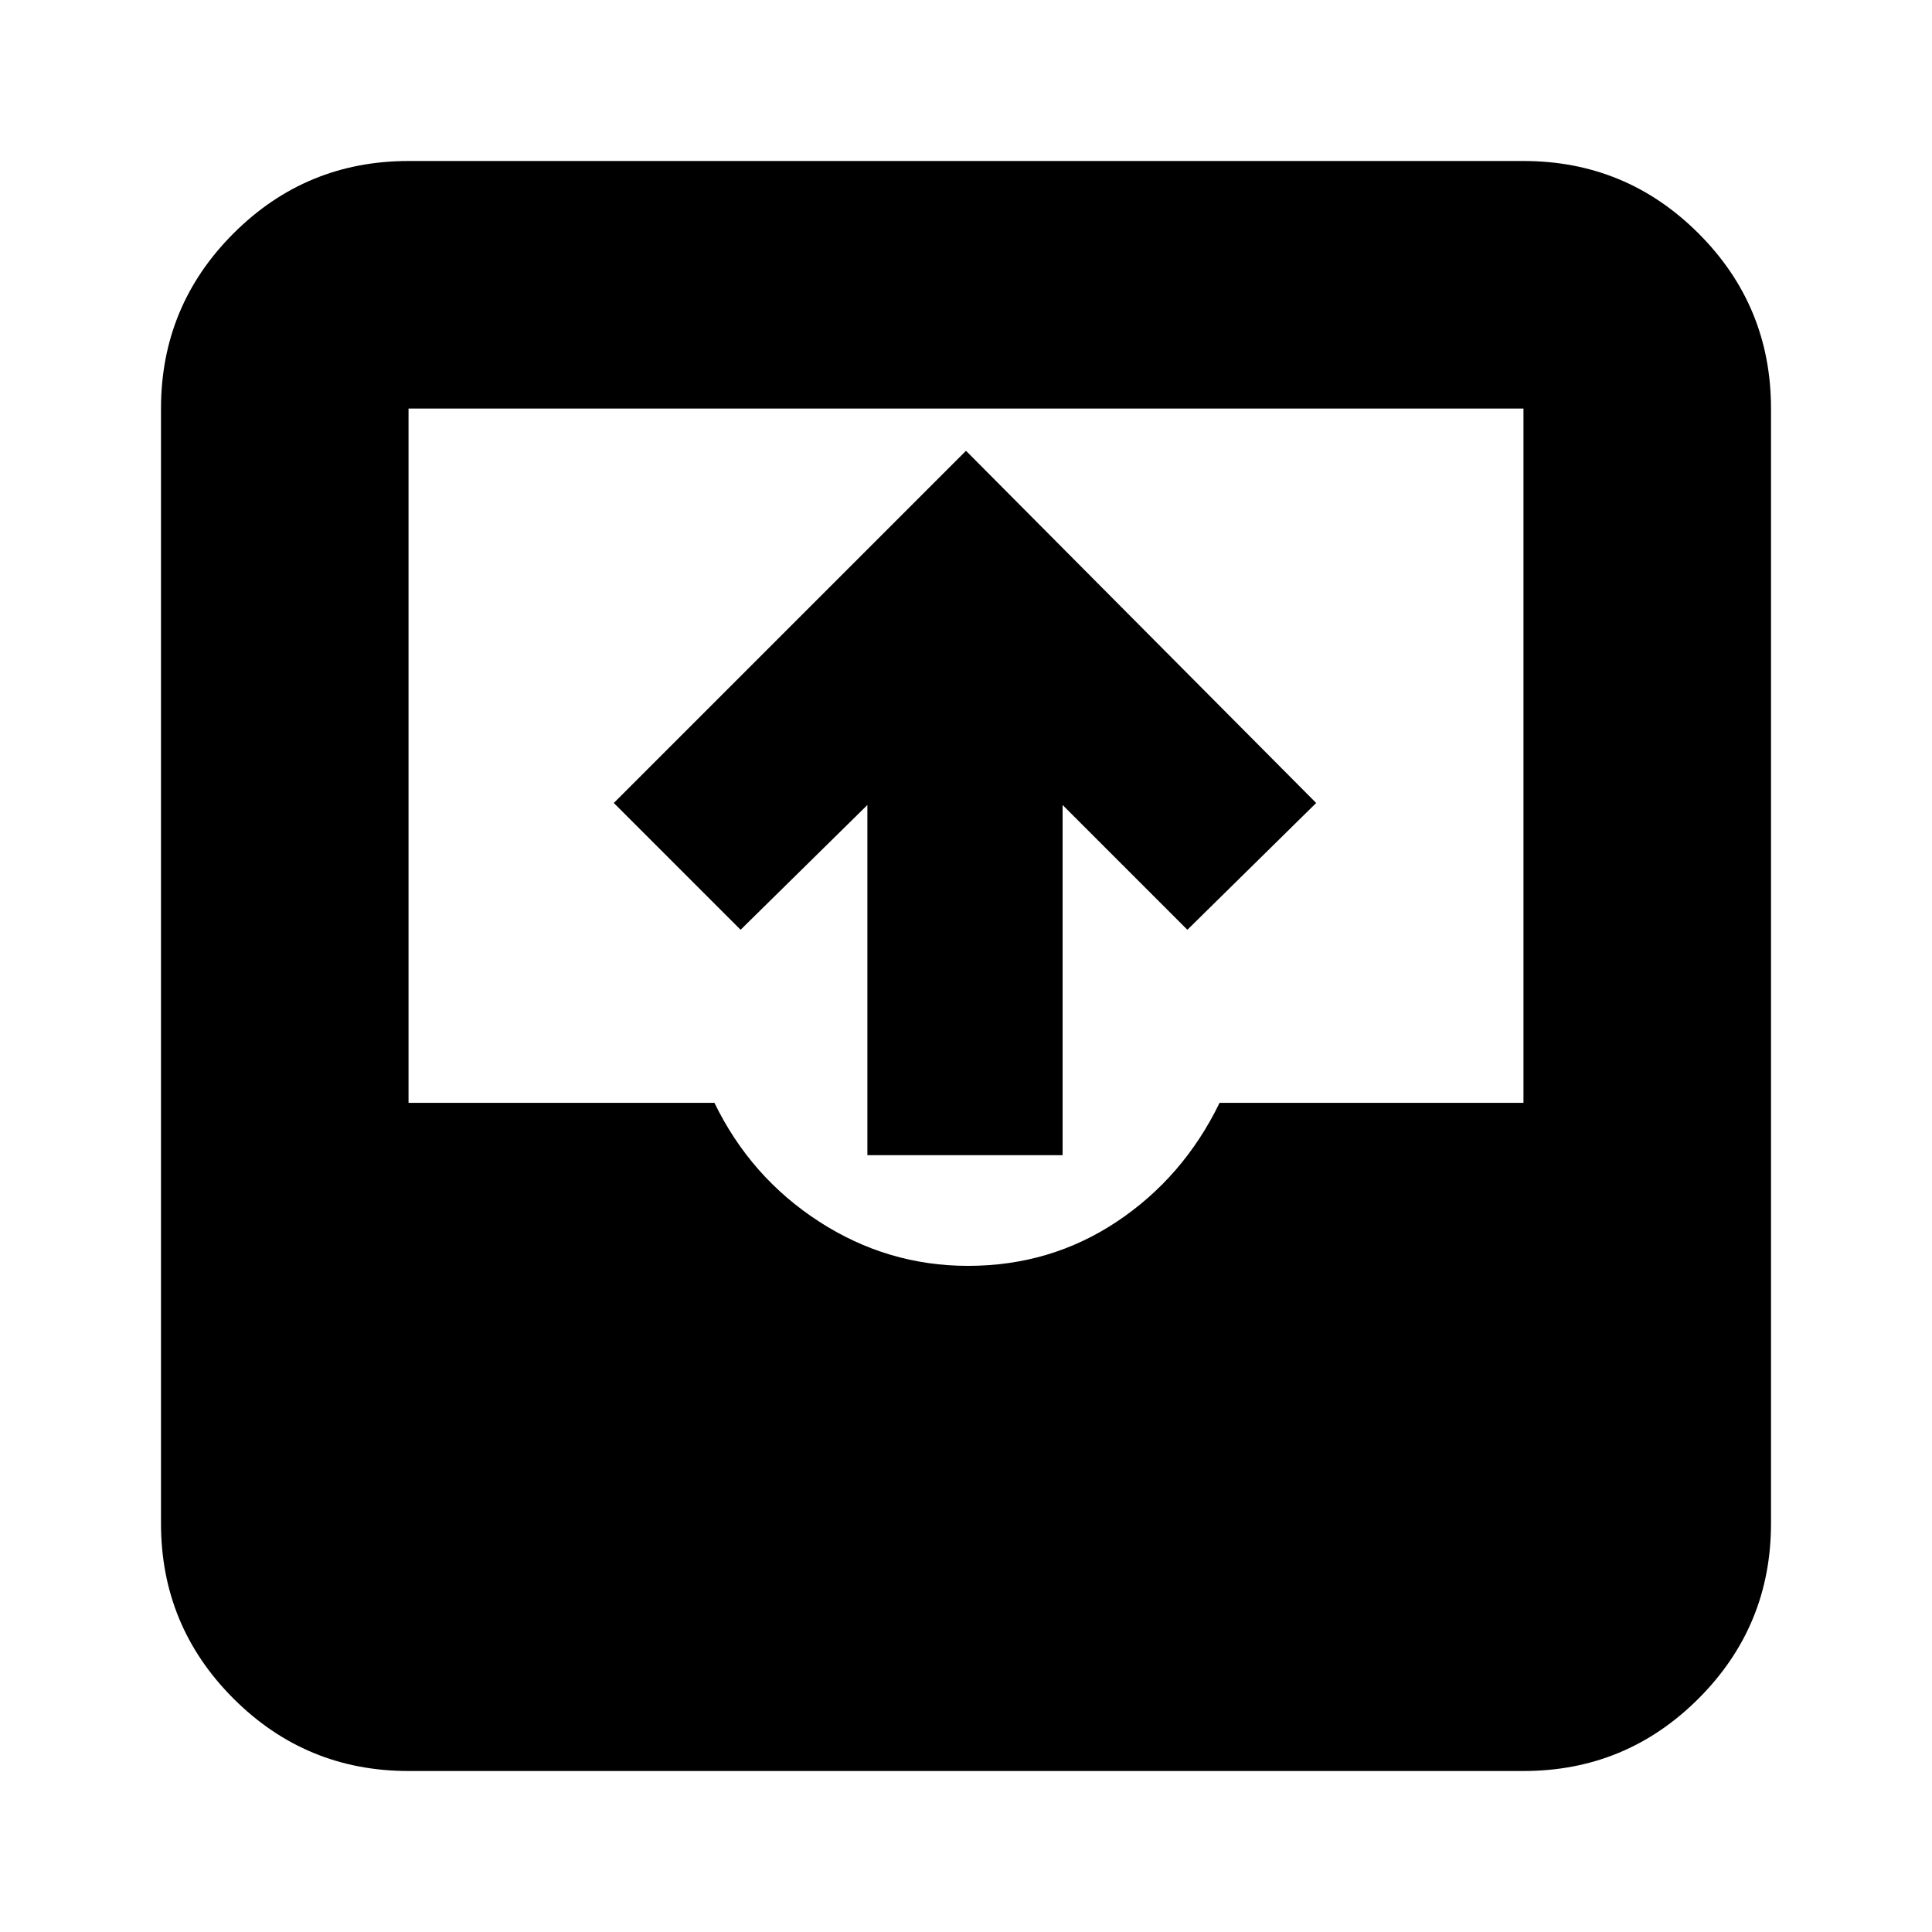 <svg xmlns="http://www.w3.org/2000/svg" height="24" width="24"><path d="M5.075 22Q3.8 22 2.9 21.1Q2 20.2 2 18.925V5.075Q2 3.8 2.9 2.9Q3.8 2 5.075 2H18.925Q20.2 2 21.1 2.9Q22 3.8 22 5.075V18.925Q22 20.2 21.1 21.1Q20.2 22 18.925 22ZM5.075 13.7H8.875Q9.325 14.625 10.175 15.175Q11.025 15.725 12.025 15.725Q13.05 15.725 13.875 15.175Q14.7 14.625 15.15 13.7H18.925V5.075Q18.925 5.075 18.925 5.075Q18.925 5.075 18.925 5.075H5.075Q5.075 5.075 5.075 5.075Q5.075 5.075 5.075 5.075ZM10.775 14.35V10L9.2 11.55L7.625 9.975L12 5.6L16.35 9.975L14.75 11.55L13.2 10V14.35Z"/></svg>